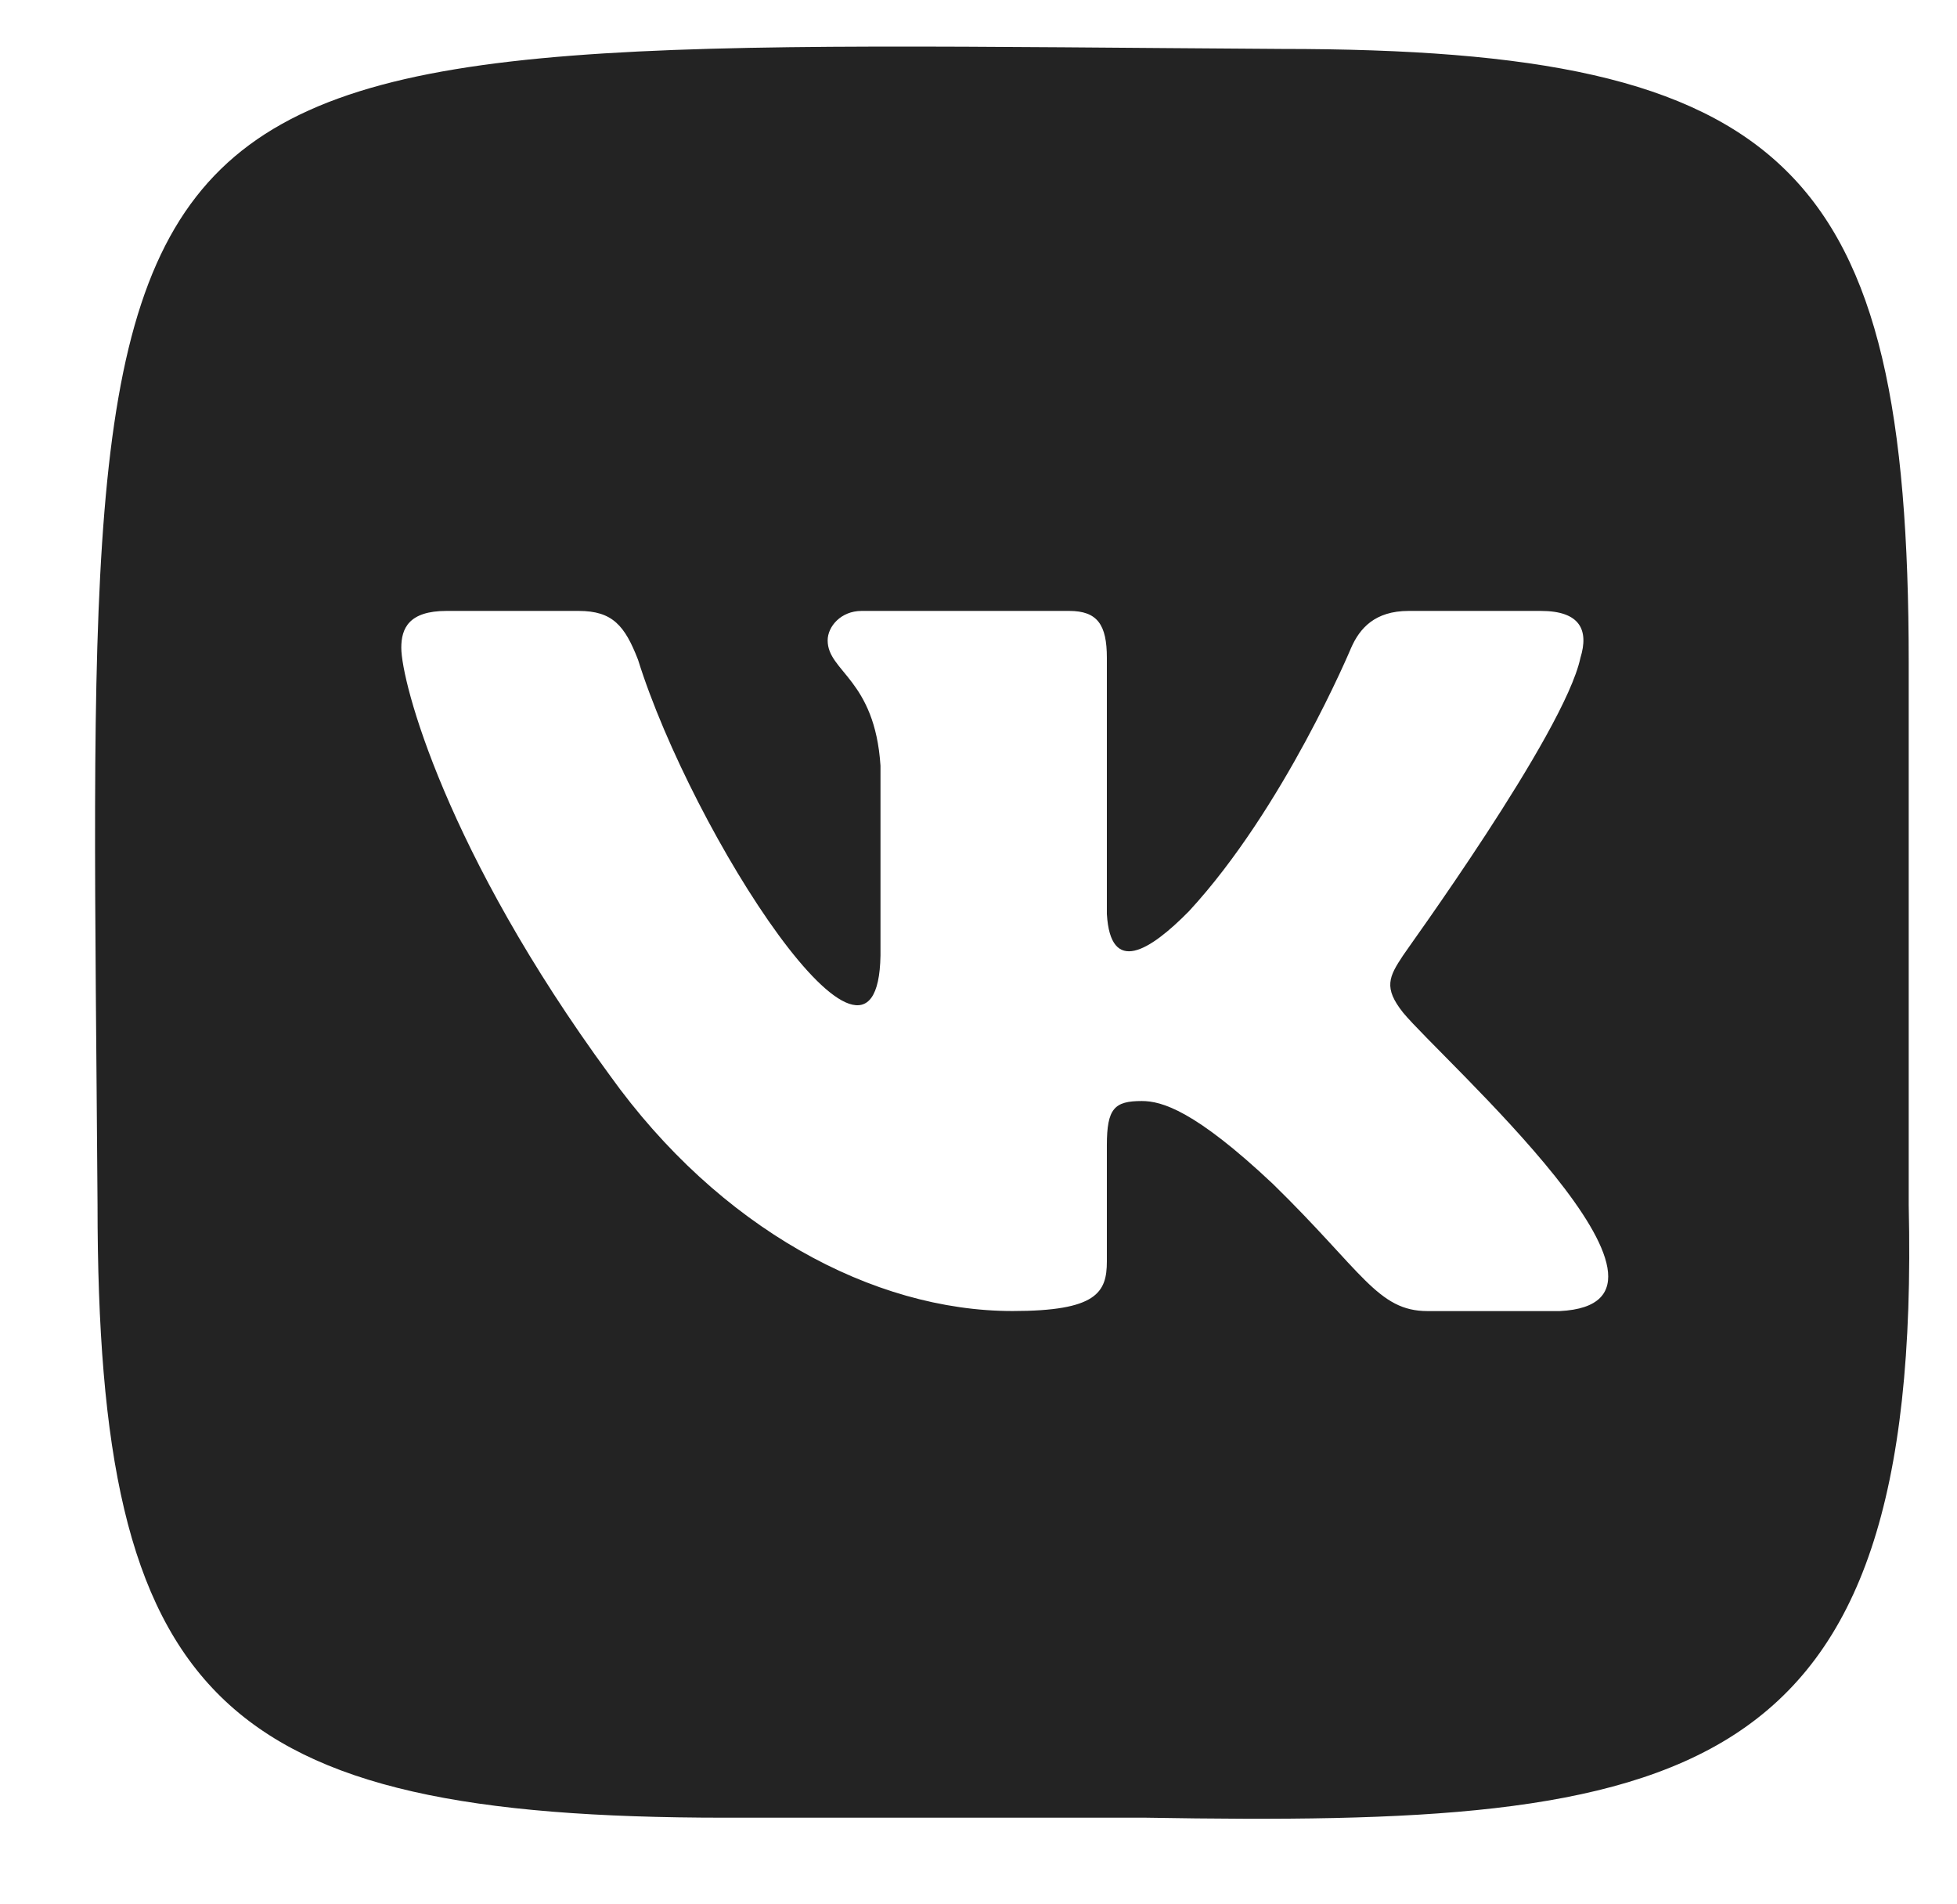 <svg width="37" height="36" viewBox="0 0 37 36" fill="none" xmlns="http://www.w3.org/2000/svg">
<path fill-rule="evenodd" clip-rule="evenodd" d="M36.087 22.782V12.524C36.087 3.155 33.822 0.925 24.227 0.925C0.762 0.778 1.686 -0.154 1.844 22.764C1.844 32.133 4.109 34.362 13.704 34.362H21.669C31.863 34.535 36.343 33.85 36.087 22.782ZM29.488 24.785H26.991C26.046 24.785 25.761 24.036 24.066 22.381C22.586 20.988 21.962 20.814 21.587 20.814C21.07 20.814 20.927 20.953 20.927 21.65V23.844C20.927 24.436 20.731 24.784 19.144 24.784C16.504 24.784 13.597 23.217 11.528 20.326C8.425 16.094 7.587 12.89 7.587 12.245C7.587 11.88 7.729 11.549 8.443 11.549H10.94C11.582 11.549 11.813 11.828 12.063 12.472C13.087 15.749 16.593 21.203 16.647 18.062V14.475C16.54 12.838 15.648 12.698 15.648 12.106C15.648 11.845 15.898 11.549 16.29 11.549H20.214C20.749 11.549 20.927 11.81 20.927 12.437V17.279C20.995 18.439 21.734 17.982 22.479 17.226C24.28 15.276 25.546 12.245 25.546 12.245C25.707 11.88 25.992 11.549 26.634 11.549H29.131C29.88 11.549 30.041 11.915 29.88 12.437C29.577 13.865 26.527 18.045 26.527 18.062C26.26 18.463 26.153 18.672 26.527 19.142C27.246 20.017 32.484 24.637 29.488 24.785Z" fill="#232323"/>
</svg>
